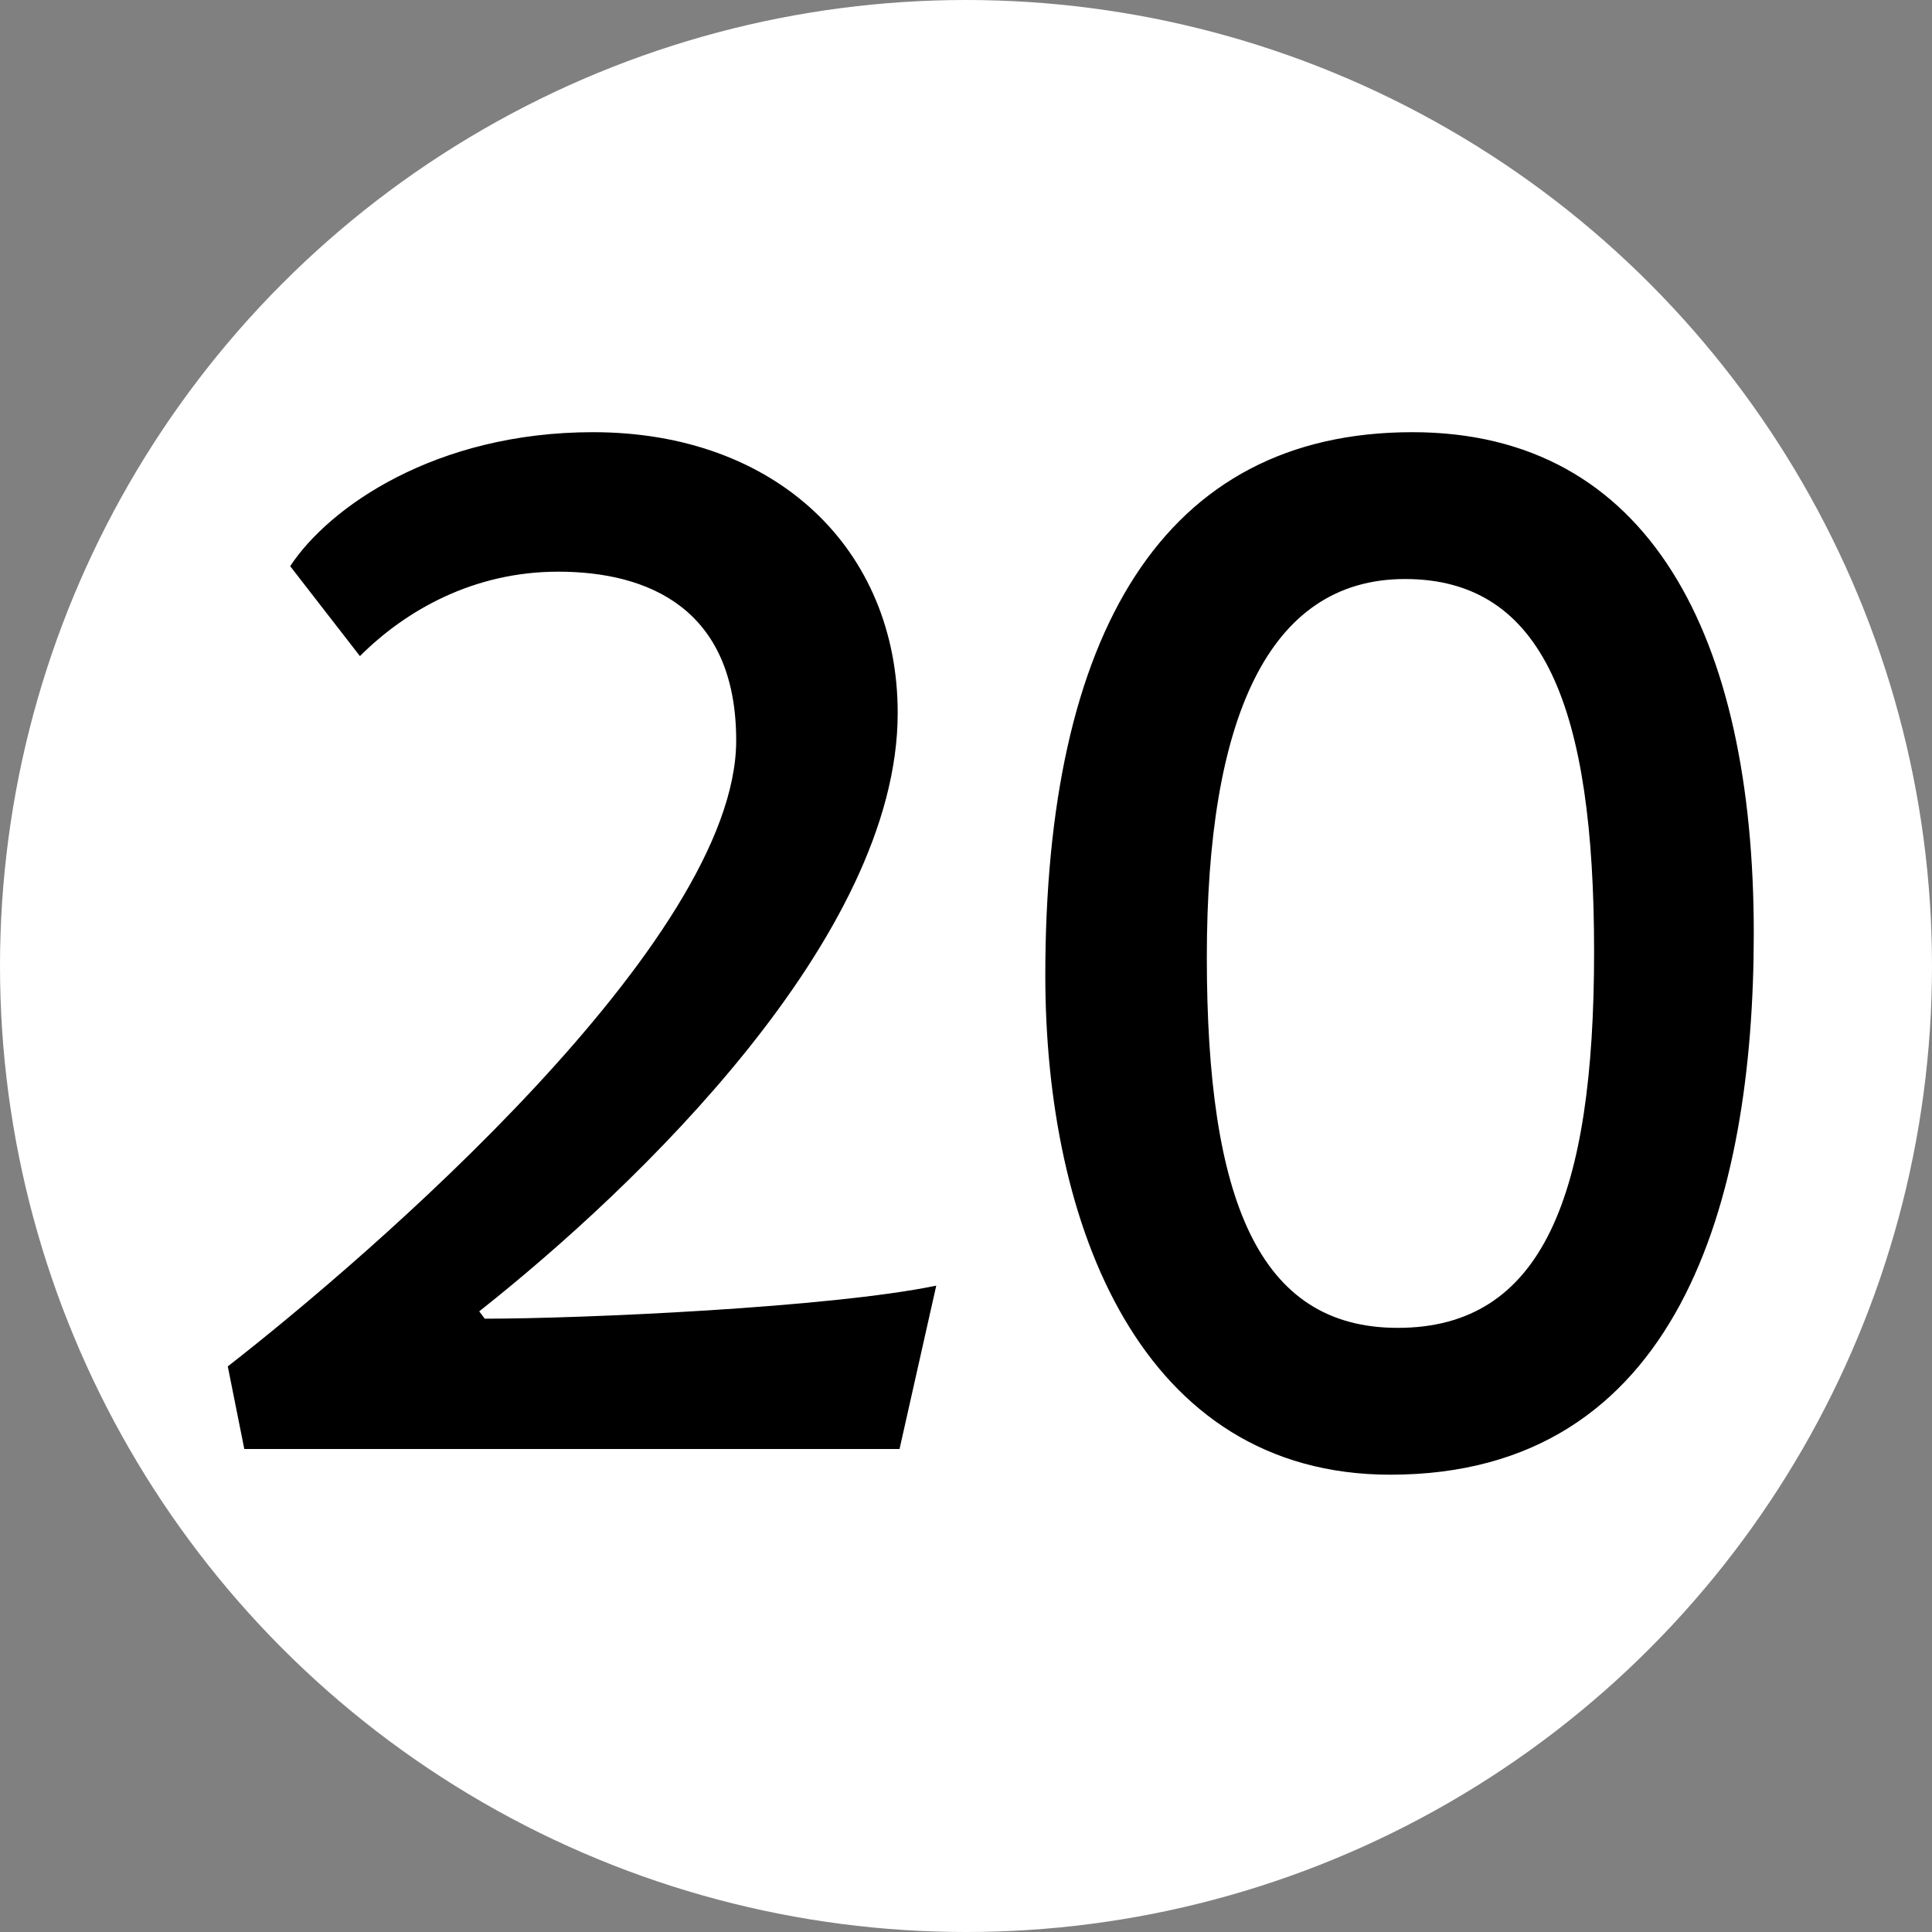 <svg width="20" height="20" viewBox="0 0 20 20" fill="none" xmlns="http://www.w3.org/2000/svg">
<rect x="0" y="0" width="20" height="20" fill="#808080" stroke="none"/>
<circle cx="10" cy="10" r="10" fill="#fff"/>
<path d="M9.692 13.309C8.59 13.537 6.025 13.651 5.018 13.651L4.961 13.575C6.595 12.283 9.293 9.699 9.293 7.381C9.293 5.69 8.039 4.474 6.139 4.474C4.505 4.474 3.403 5.253 3.004 5.861L3.726 6.792C4.201 6.317 4.904 5.918 5.778 5.918C6.709 5.918 7.621 6.298 7.621 7.666C7.621 9.737 3.821 13.005 2.358 14.145L2.529 15H9.312L9.692 13.309ZM14.621 4.474C12.037 4.474 10.821 6.564 10.821 10.098C10.821 12.682 11.809 15.266 14.393 15.266C17.376 15.266 18.155 12.435 18.155 9.661C18.155 6.583 17.072 4.474 14.621 4.474ZM14.545 5.994C15.989 5.994 16.502 7.343 16.502 9.851C16.502 12.378 15.97 13.746 14.469 13.746C13.025 13.746 12.493 12.416 12.493 9.908C12.493 7.457 13.12 5.994 14.545 5.994Z" fill="#000"/>
</svg>
